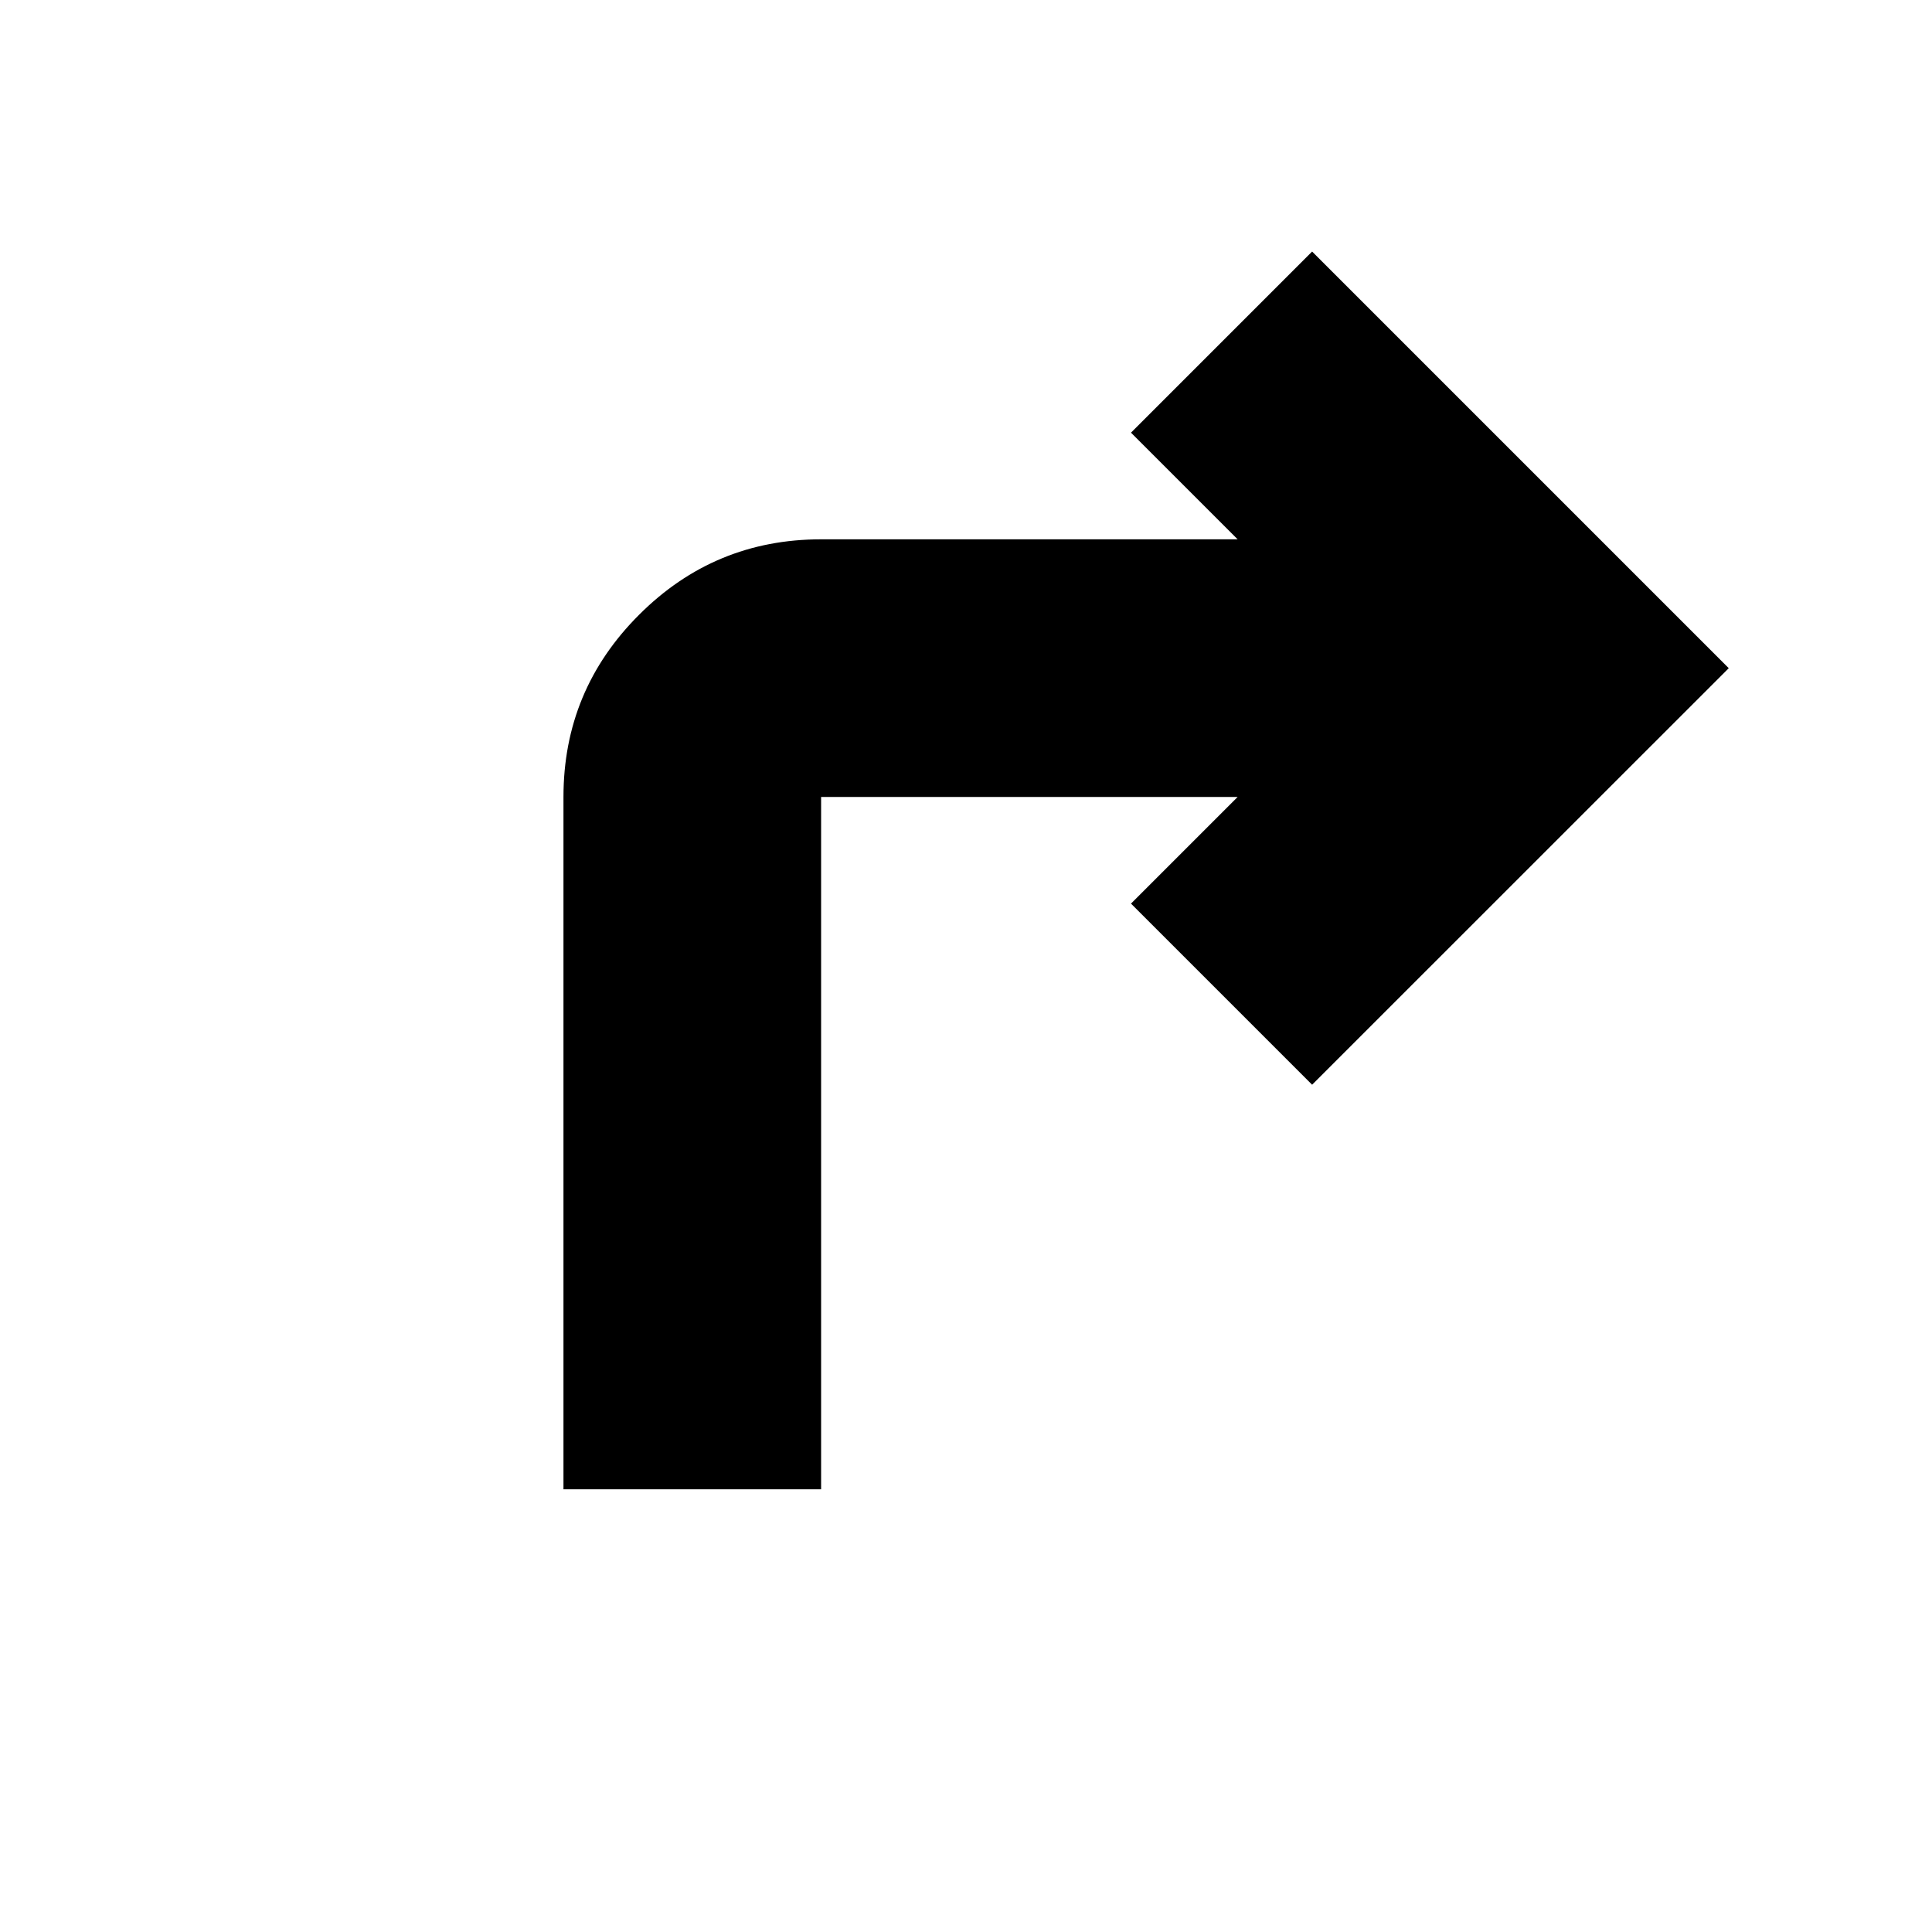 <svg xmlns="http://www.w3.org/2000/svg" height="20" width="20"><path d="M5.833 15.417V8.25q0-1.104.782-1.885.781-.782 1.885-.782h4.312l-1.104-1.104 1.875-1.875 4.313 4.313-4.313 4.312-1.875-1.875 1.104-1.104H8.5v7.167Z"/></svg>
